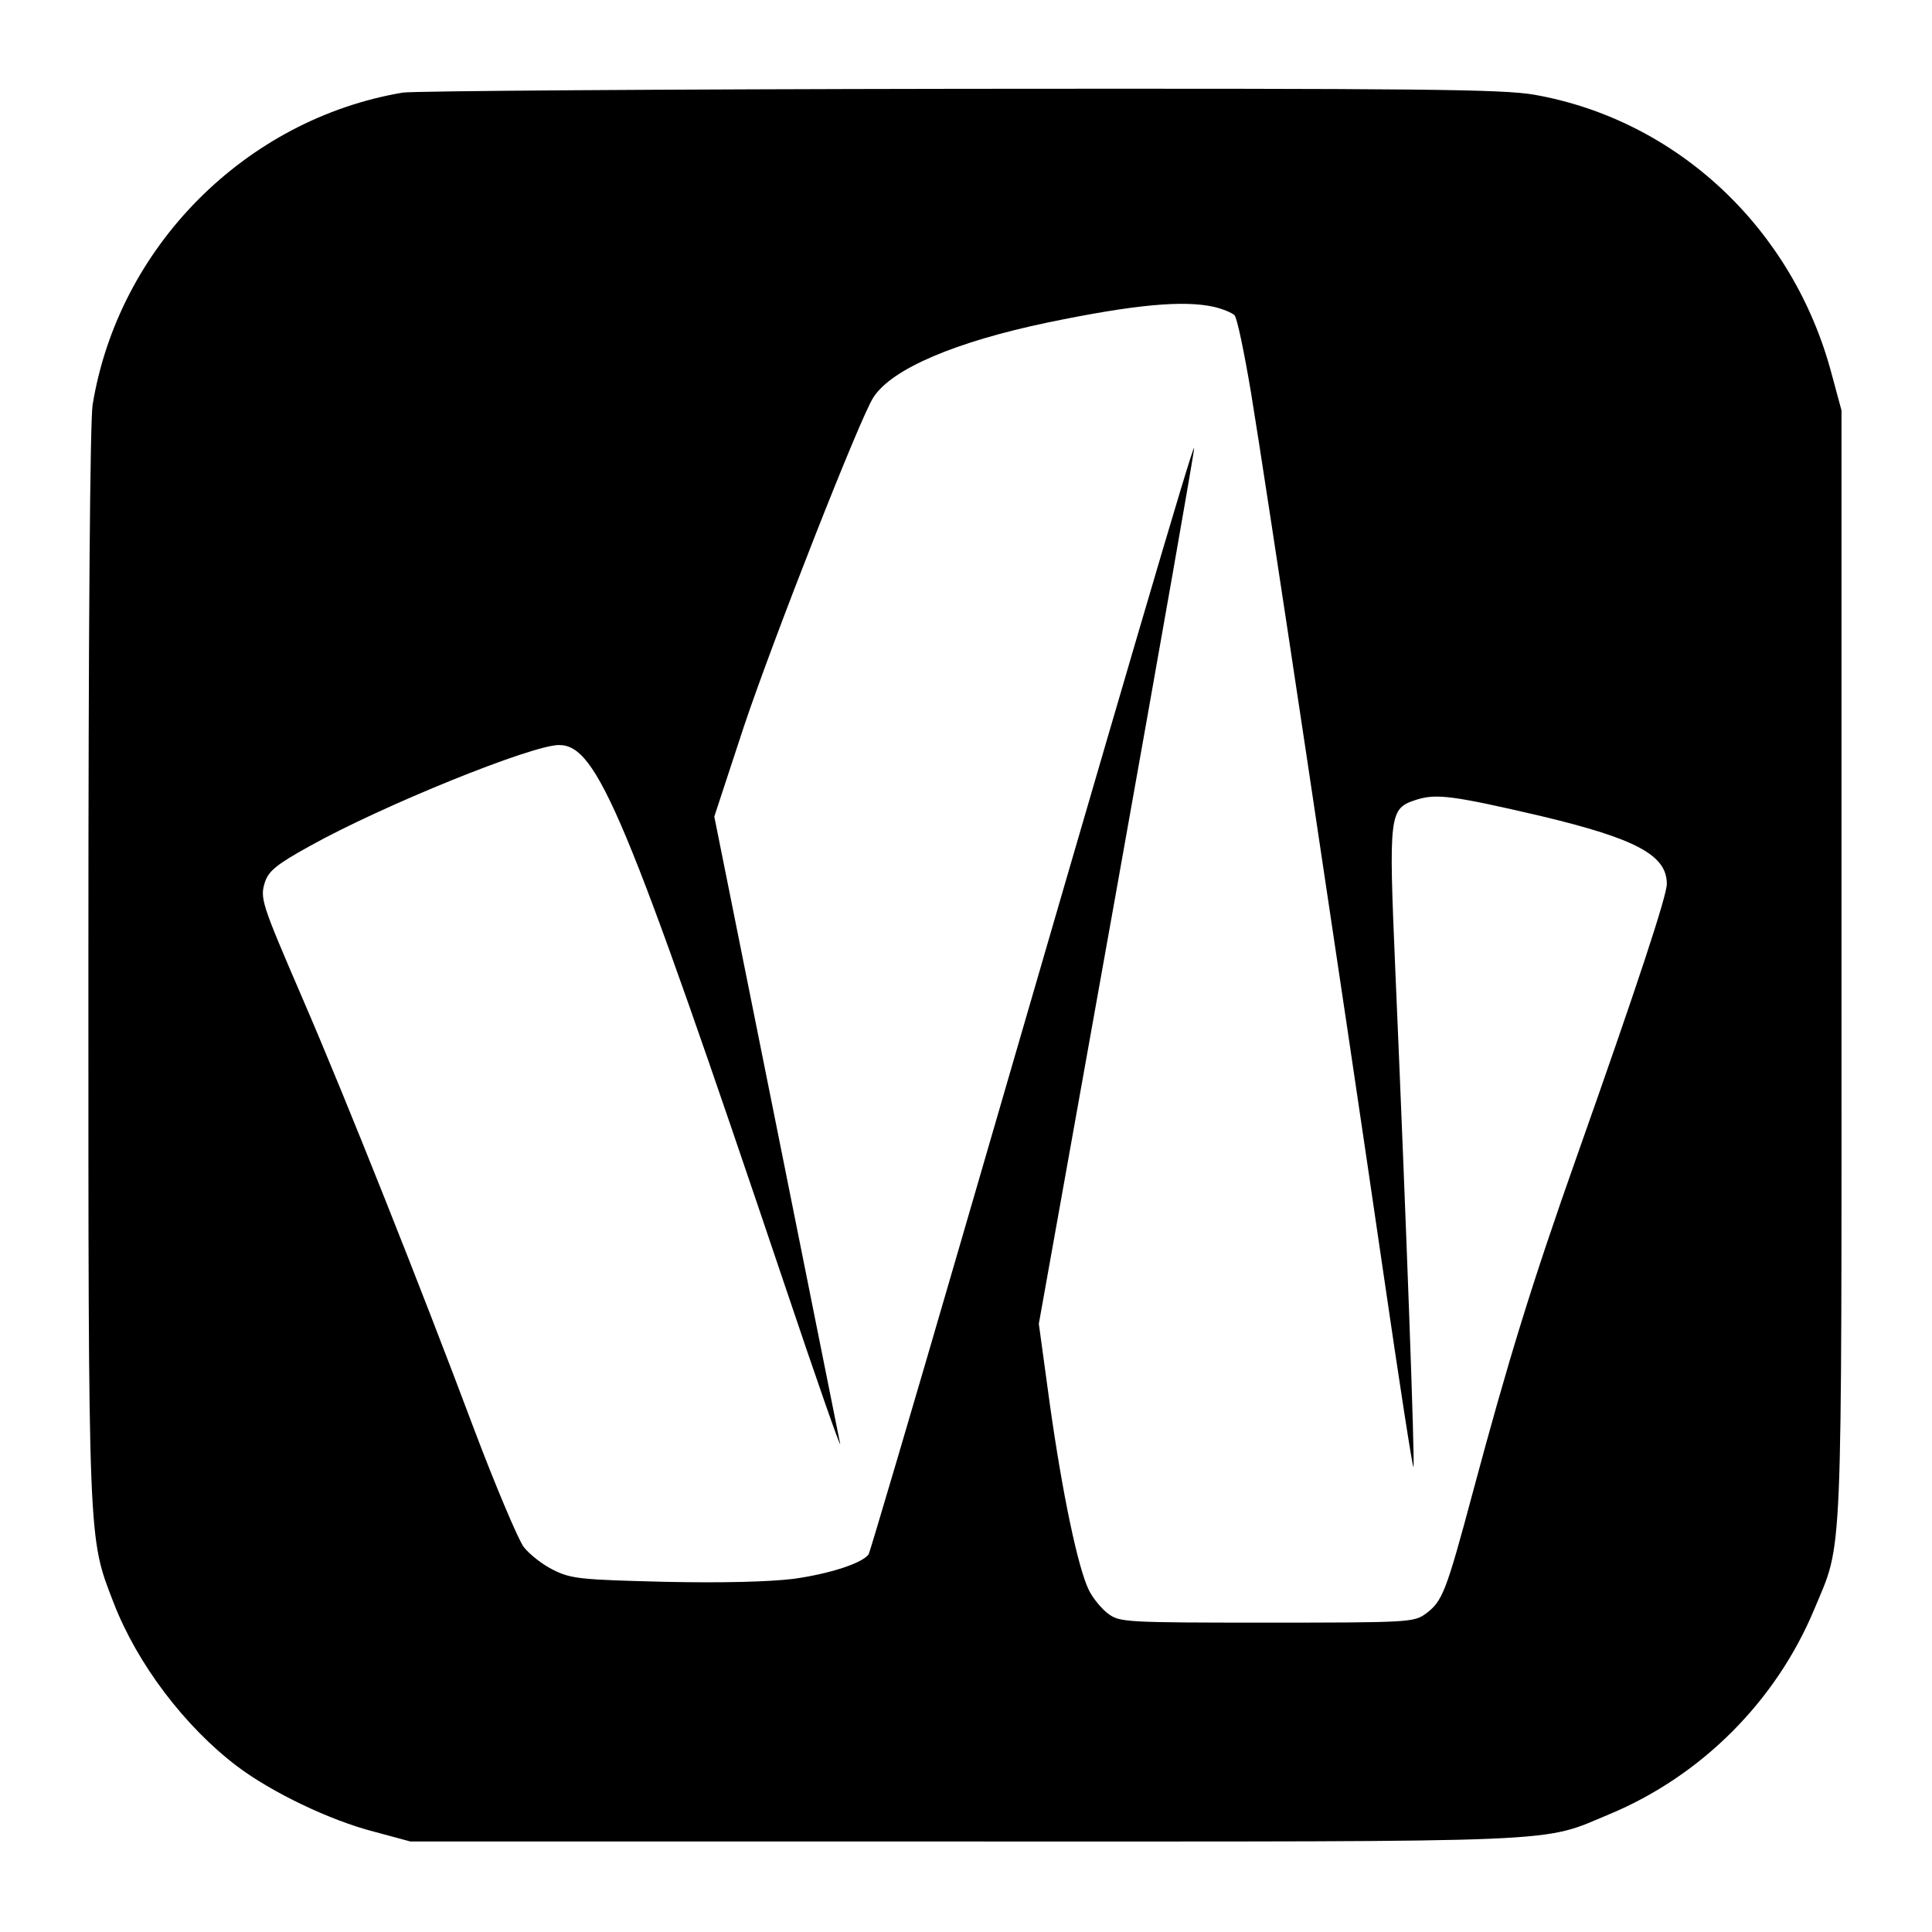<?xml version="1.0" standalone="no"?>
<!DOCTYPE svg PUBLIC "-//W3C//DTD SVG 20010904//EN"
 "http://www.w3.org/TR/2001/REC-SVG-20010904/DTD/svg10.dtd">
<svg version="1.0" xmlns="http://www.w3.org/2000/svg"
 width="459pt" height="459pt" viewBox="0 0 459 459"
 preserveAspectRatio="xMidYMid meet">
<g transform="translate(0,459) scale(0.1,-0.1)"
fill="#000000" stroke="none">
<path d="M957 4370 c-374 -63 -676 -367 -737 -742 -6 -40 -10 -517 -10 -1329
0 -1390 -1 -1359 60 -1517 56 -145 169 -294 293 -388 82 -62 221 -129 327
-156 l85 -23 1315 0 c1457 0 1368 -4 1534 65 218 91 395 268 486 486 69 166
65 77 65 1534 l0 1315 -23 85 c-91 346 -367 605 -707 665 -76 13 -263 15
-1364 14 -702 -1 -1298 -5 -1324 -9z m1927 -509 c21 -5 43 -14 49 -20 6 -6 23
-88 39 -183 33 -199 216 -1417 315 -2095 37 -254 69 -461 71 -458 4 3 -17 579
-43 1179 -16 375 -15 385 50 406 47 15 87 10 297 -39 226 -54 298 -93 298
-161 0 -28 -69 -238 -213 -645 -109 -308 -164 -488 -247 -797 -65 -243 -73
-262 -113 -292 -28 -20 -39 -21 -377 -21 -336 0 -350 1 -377 21 -15 11 -36 36
-46 56 -26 53 -63 229 -93 443 l-26 190 186 1039 c102 571 185 1041 183 1042
-4 4 -163 -539 -558 -1899 -115 -396 -212 -723 -215 -729 -13 -21 -92 -47
-179 -59 -59 -7 -166 -10 -307 -7 -198 5 -221 7 -263 28 -25 12 -57 37 -71 55
-13 18 -67 145 -119 283 -124 331 -303 781 -405 1017 -100 232 -103 241 -90
281 9 25 28 41 106 84 174 97 528 240 592 240 91 0 158 -161 537 -1285 74
-220 133 -389 131 -375 -3 14 -71 355 -152 758 l-147 732 70 213 c70 209 277
736 308 783 44 68 195 132 415 178 208 43 322 53 394 37z"/>
</g>
</svg>
